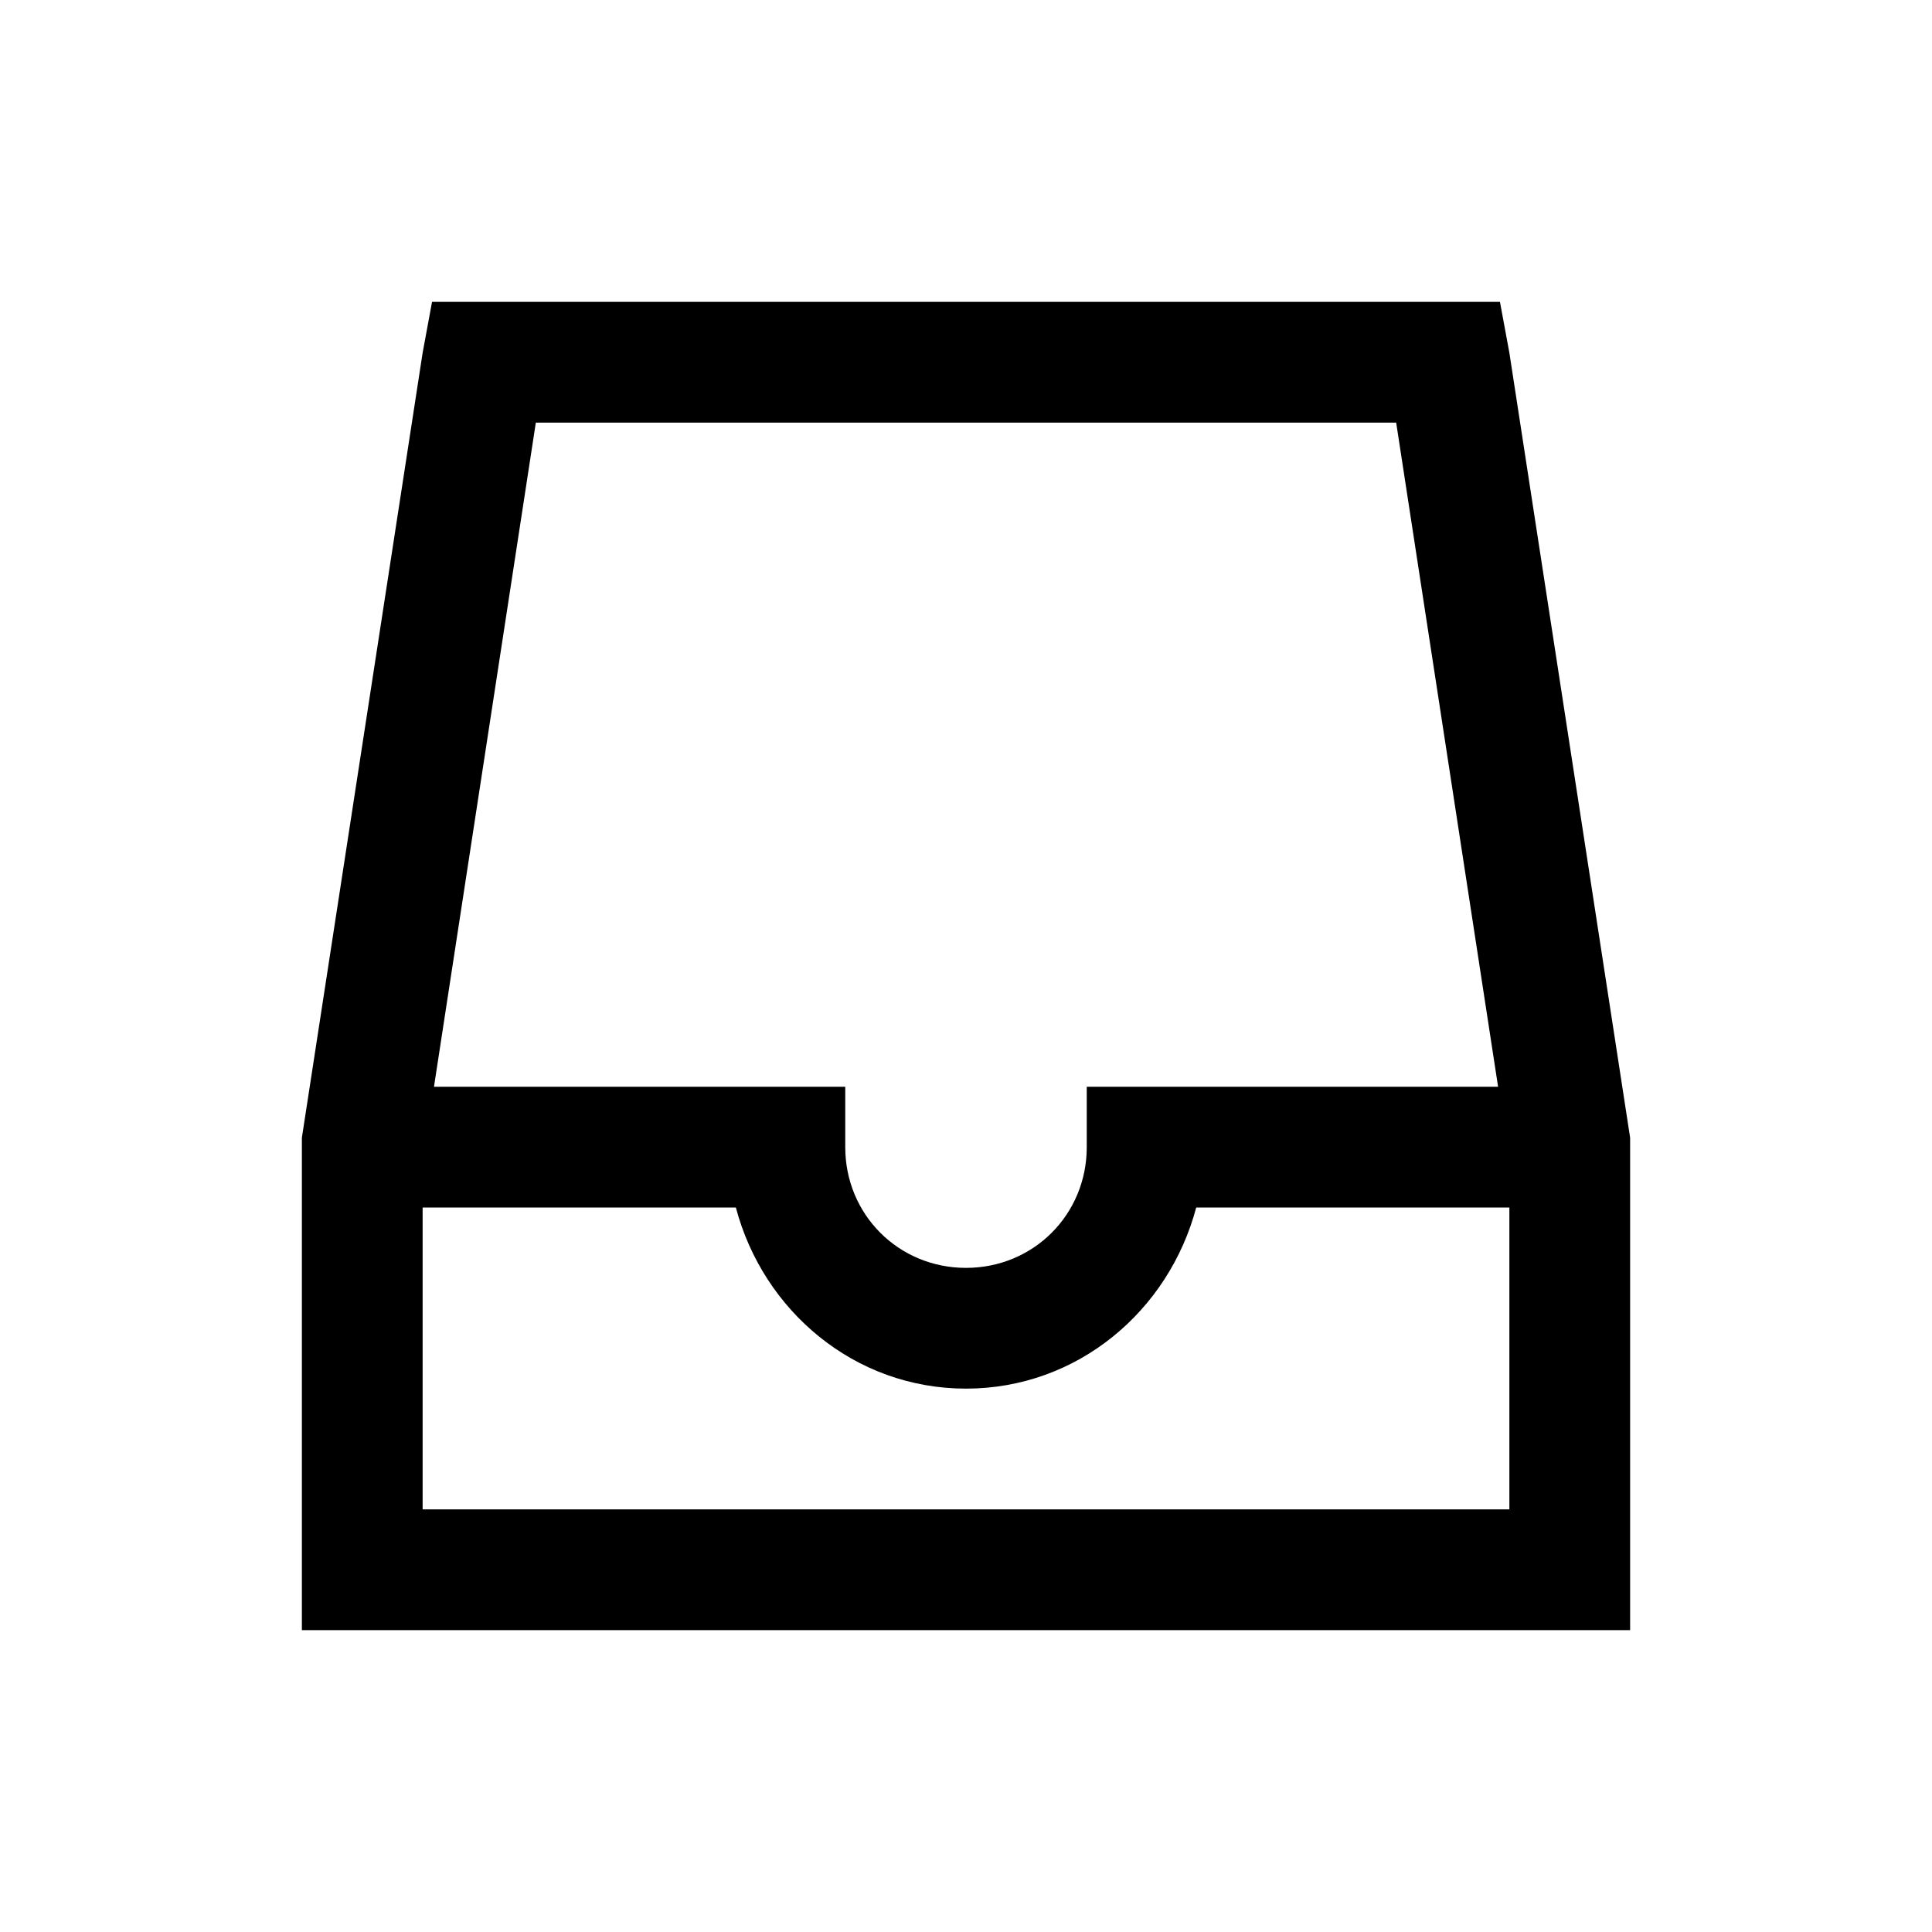 <svg xmlns="http://www.w3.org/2000/svg" viewBox="0 0 32 32"><path d="M7.156 5 7 5.844l-2 13V27h22v-8.156l-2-13L24.844 5zm1.719 2h14.25l1.688 11H18v1c0 1.117-.883 2-2 2s-2-.883-2-2v-1H7.188zM7 20h5.188c.453 1.71 1.964 3 3.812 3s3.36-1.29 3.813-3H25v5H7z"/></svg>